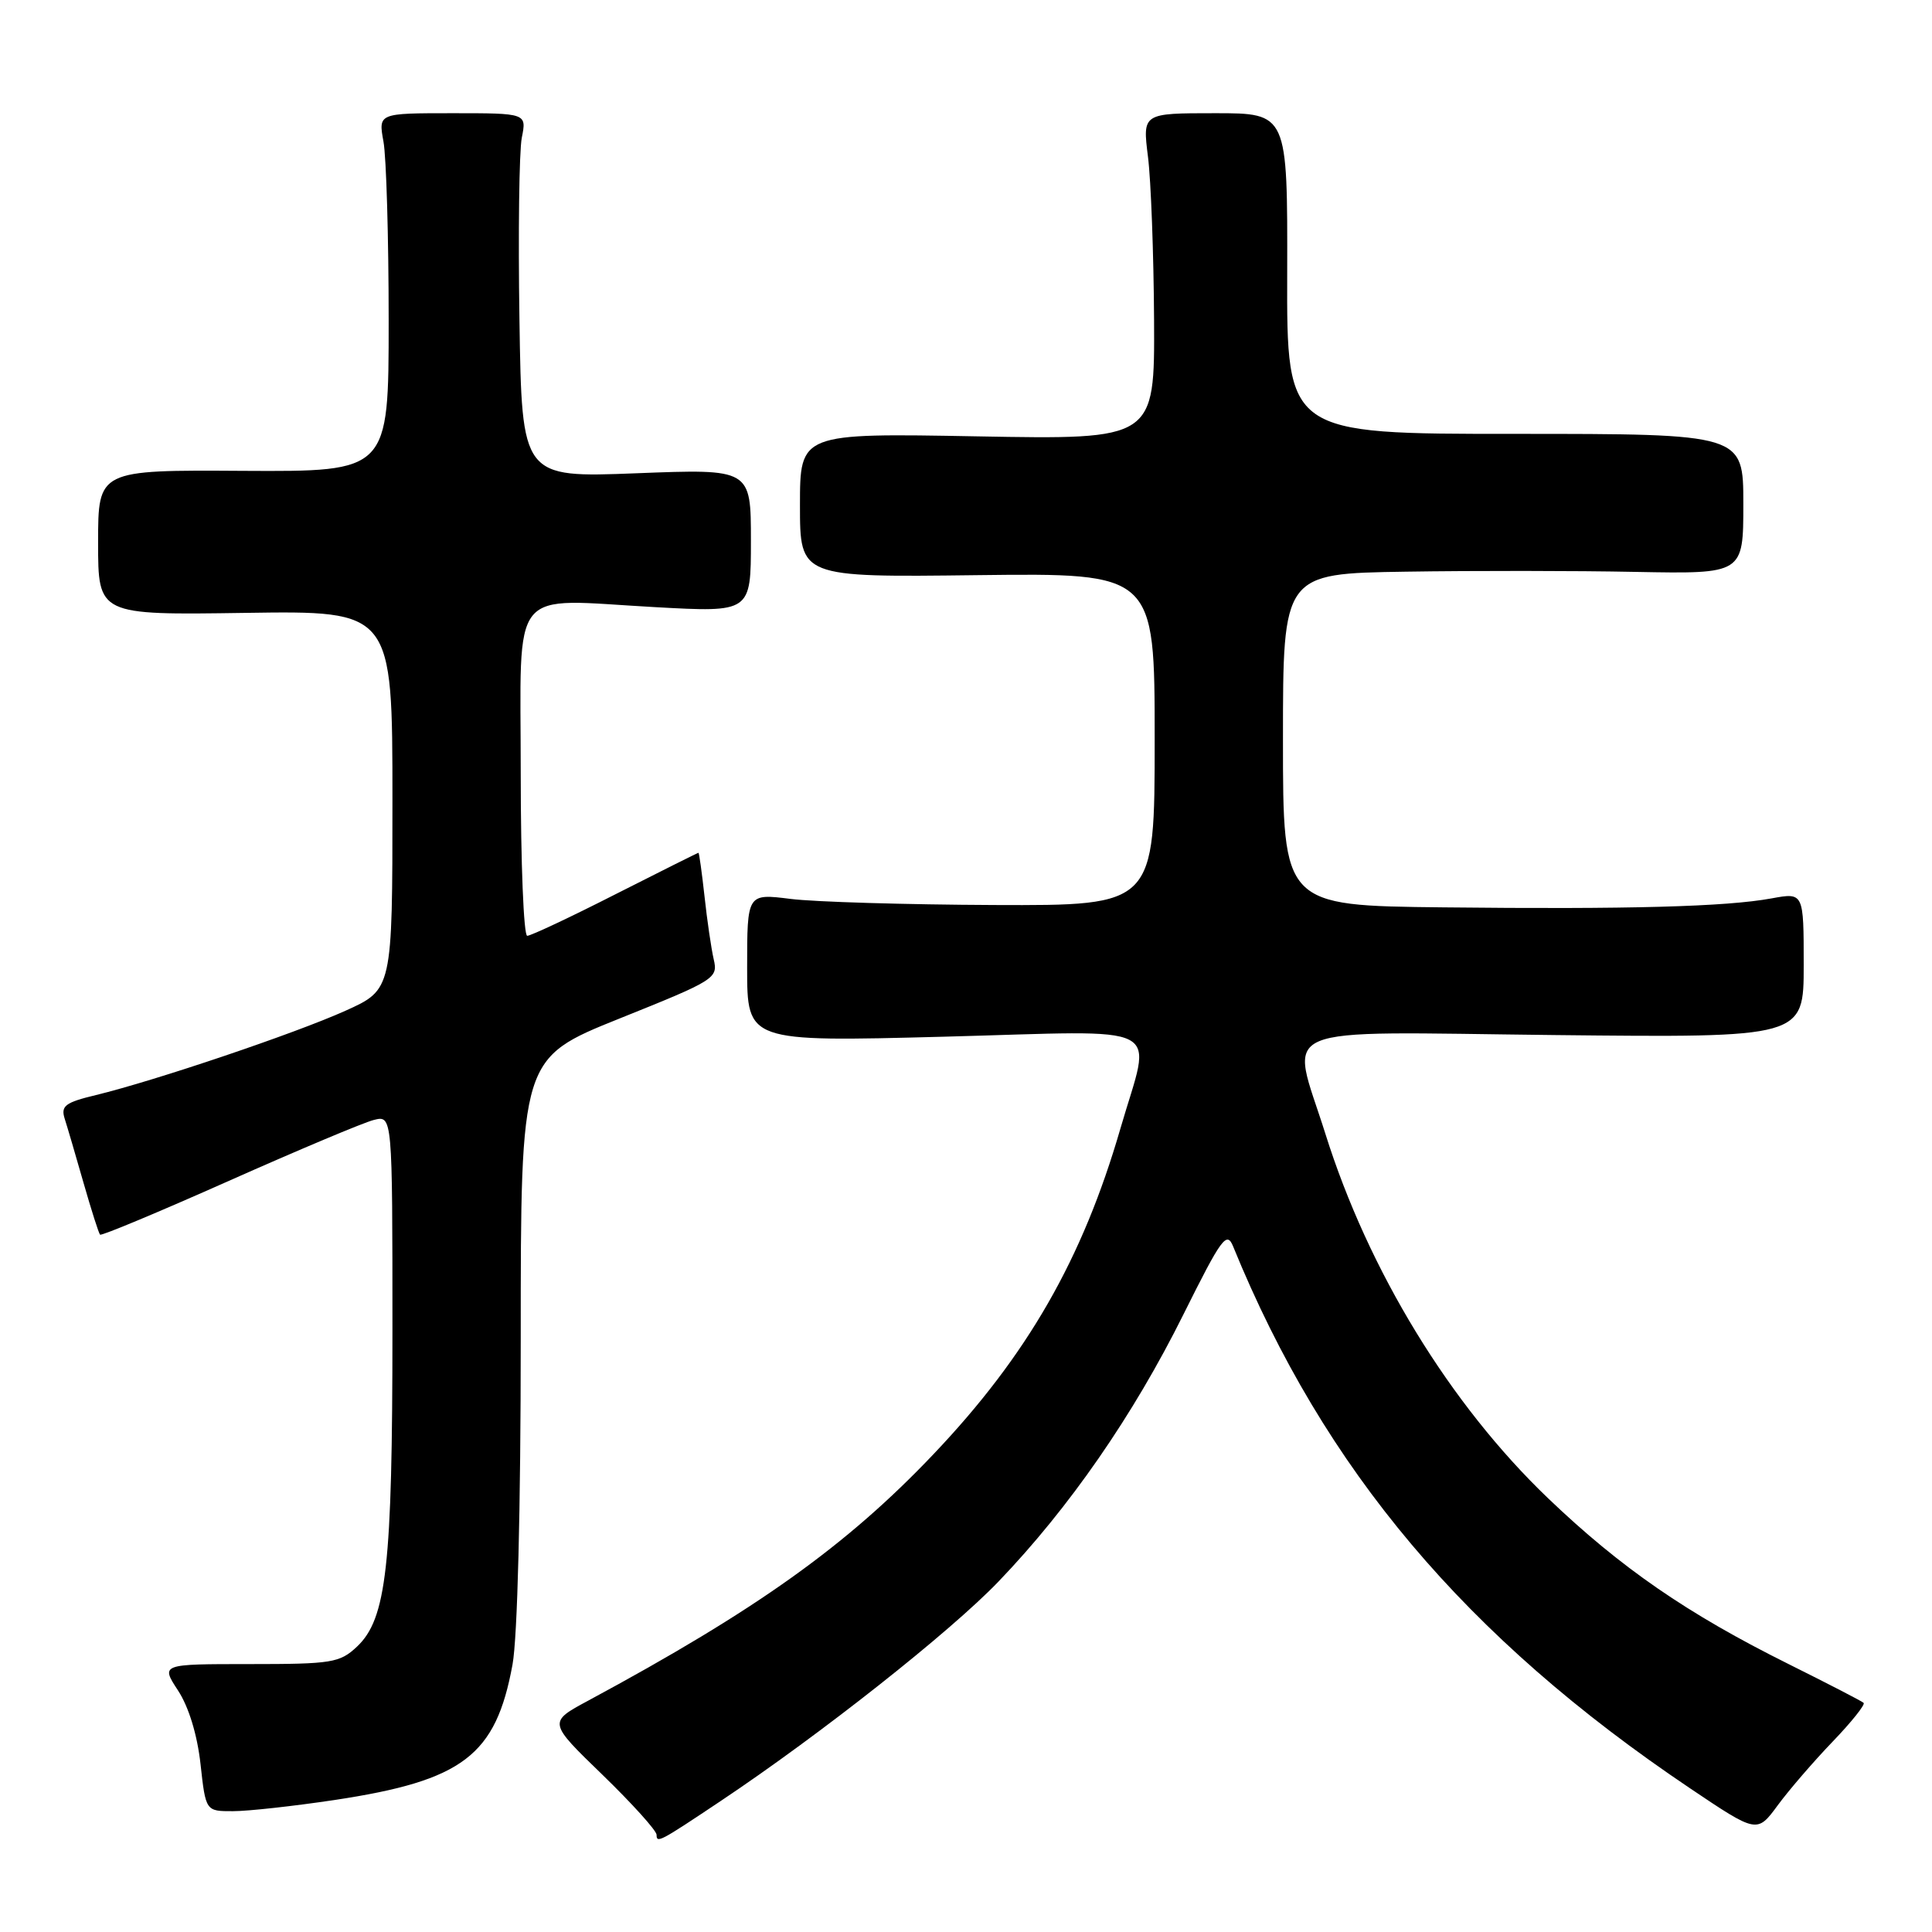 <?xml version="1.0" encoding="UTF-8" standalone="no"?>
<!DOCTYPE svg PUBLIC "-//W3C//DTD SVG 1.1//EN" "http://www.w3.org/Graphics/SVG/1.1/DTD/svg11.dtd" >
<svg xmlns="http://www.w3.org/2000/svg" xmlns:xlink="http://www.w3.org/1999/xlink" version="1.1" viewBox="0 0 256 256">
 <g >
 <path fill="currentColor"
d=" M 95.50 238.64 C 108.71 229.82 125.87 216.26 132.29 209.58 C 141.66 199.82 150.15 187.57 156.81 174.17 C 161.88 163.99 162.55 163.08 163.40 165.17 C 175.47 194.74 194.21 216.97 223.94 236.96 C 232.82 242.93 232.82 242.93 235.56 239.21 C 237.06 237.17 240.34 233.37 242.84 230.77 C 245.34 228.17 247.18 225.86 246.94 225.64 C 246.70 225.41 242.22 223.10 237.00 220.50 C 223.55 213.81 214.77 207.75 205.12 198.52 C 192.13 186.08 181.33 168.41 175.61 150.20 C 170.96 135.42 167.87 136.74 206.00 137.15 C 239.00 137.50 239.00 137.50 239.00 127.88 C 239.00 118.26 239.00 118.26 234.75 119.04 C 228.73 120.15 215.78 120.50 191.25 120.23 C 170.00 120.00 170.00 120.00 170.00 98.00 C 170.00 76.00 170.00 76.00 186.25 75.75 C 195.19 75.61 208.91 75.62 216.75 75.78 C 231.00 76.05 231.00 76.05 231.00 66.77 C 231.00 57.49 231.00 57.49 200.75 57.49 C 170.50 57.50 170.50 57.50 170.56 36.25 C 170.61 15.00 170.61 15.00 161.00 15.00 C 151.39 15.00 151.39 15.00 152.11 20.75 C 152.51 23.91 152.87 33.64 152.92 42.38 C 153.00 58.25 153.00 58.25 129.50 57.82 C 106.00 57.39 106.00 57.39 106.00 66.95 C 106.00 76.50 106.00 76.50 129.50 76.21 C 153.00 75.93 153.00 75.93 153.00 97.96 C 153.00 120.00 153.00 120.00 131.75 119.92 C 120.06 119.87 107.91 119.51 104.75 119.11 C 99.00 118.39 99.00 118.39 99.00 128.22 C 99.00 138.05 99.00 138.05 125.00 137.37 C 155.24 136.57 152.61 135.21 148.46 149.54 C 143.44 166.85 136.13 179.60 123.69 192.69 C 112.18 204.81 100.26 213.32 77.93 225.35 C 72.63 228.20 72.63 228.20 79.82 235.16 C 83.77 238.99 87.00 242.57 87.00 243.12 C 87.00 244.27 87.39 244.06 95.50 238.64 Z  M 44.33 238.51 C 61.35 235.94 65.70 232.63 67.91 220.57 C 68.57 216.98 69.00 199.90 69.00 177.42 C 69.00 140.22 69.00 140.22 82.09 134.96 C 94.78 129.87 95.16 129.63 94.57 127.11 C 94.24 125.67 93.69 121.91 93.35 118.75 C 93.00 115.59 92.64 113.00 92.55 113.00 C 92.45 113.00 87.50 115.48 81.54 118.50 C 75.59 121.53 70.33 124.00 69.86 124.00 C 69.39 124.00 69.00 114.33 69.00 102.52 C 69.00 77.18 67.23 79.37 86.82 80.45 C 99.50 81.15 99.50 81.15 99.50 71.64 C 99.50 62.12 99.50 62.12 84.33 62.71 C 69.15 63.30 69.15 63.30 68.83 42.40 C 68.65 30.91 68.79 20.04 69.14 18.25 C 69.79 15.00 69.79 15.00 59.96 15.00 C 50.13 15.00 50.13 15.00 50.81 18.75 C 51.19 20.81 51.50 31.50 51.50 42.50 C 51.50 62.50 51.50 62.50 32.25 62.39 C 13.00 62.27 13.00 62.27 13.00 71.89 C 13.00 81.50 13.00 81.50 32.50 81.21 C 52.00 80.92 52.00 80.92 52.00 106.02 C 52.00 131.13 52.00 131.13 45.75 133.94 C 39.06 136.95 20.58 143.19 12.72 145.10 C 8.63 146.08 8.04 146.54 8.57 148.23 C 8.92 149.31 10.04 153.14 11.07 156.74 C 12.10 160.33 13.08 163.42 13.26 163.60 C 13.44 163.78 21.12 160.57 30.33 156.47 C 39.53 152.38 48.17 148.74 49.53 148.40 C 52.00 147.78 52.00 147.78 52.00 176.22 C 52.00 207.52 51.22 214.51 47.29 218.20 C 45.02 220.33 43.98 220.50 33.07 220.50 C 21.30 220.50 21.30 220.50 23.59 224.00 C 25.01 226.17 26.14 229.87 26.57 233.75 C 27.26 240.00 27.26 240.00 30.88 239.99 C 32.87 239.99 38.92 239.32 44.33 238.51 Z "/>
</g>
</svg>
